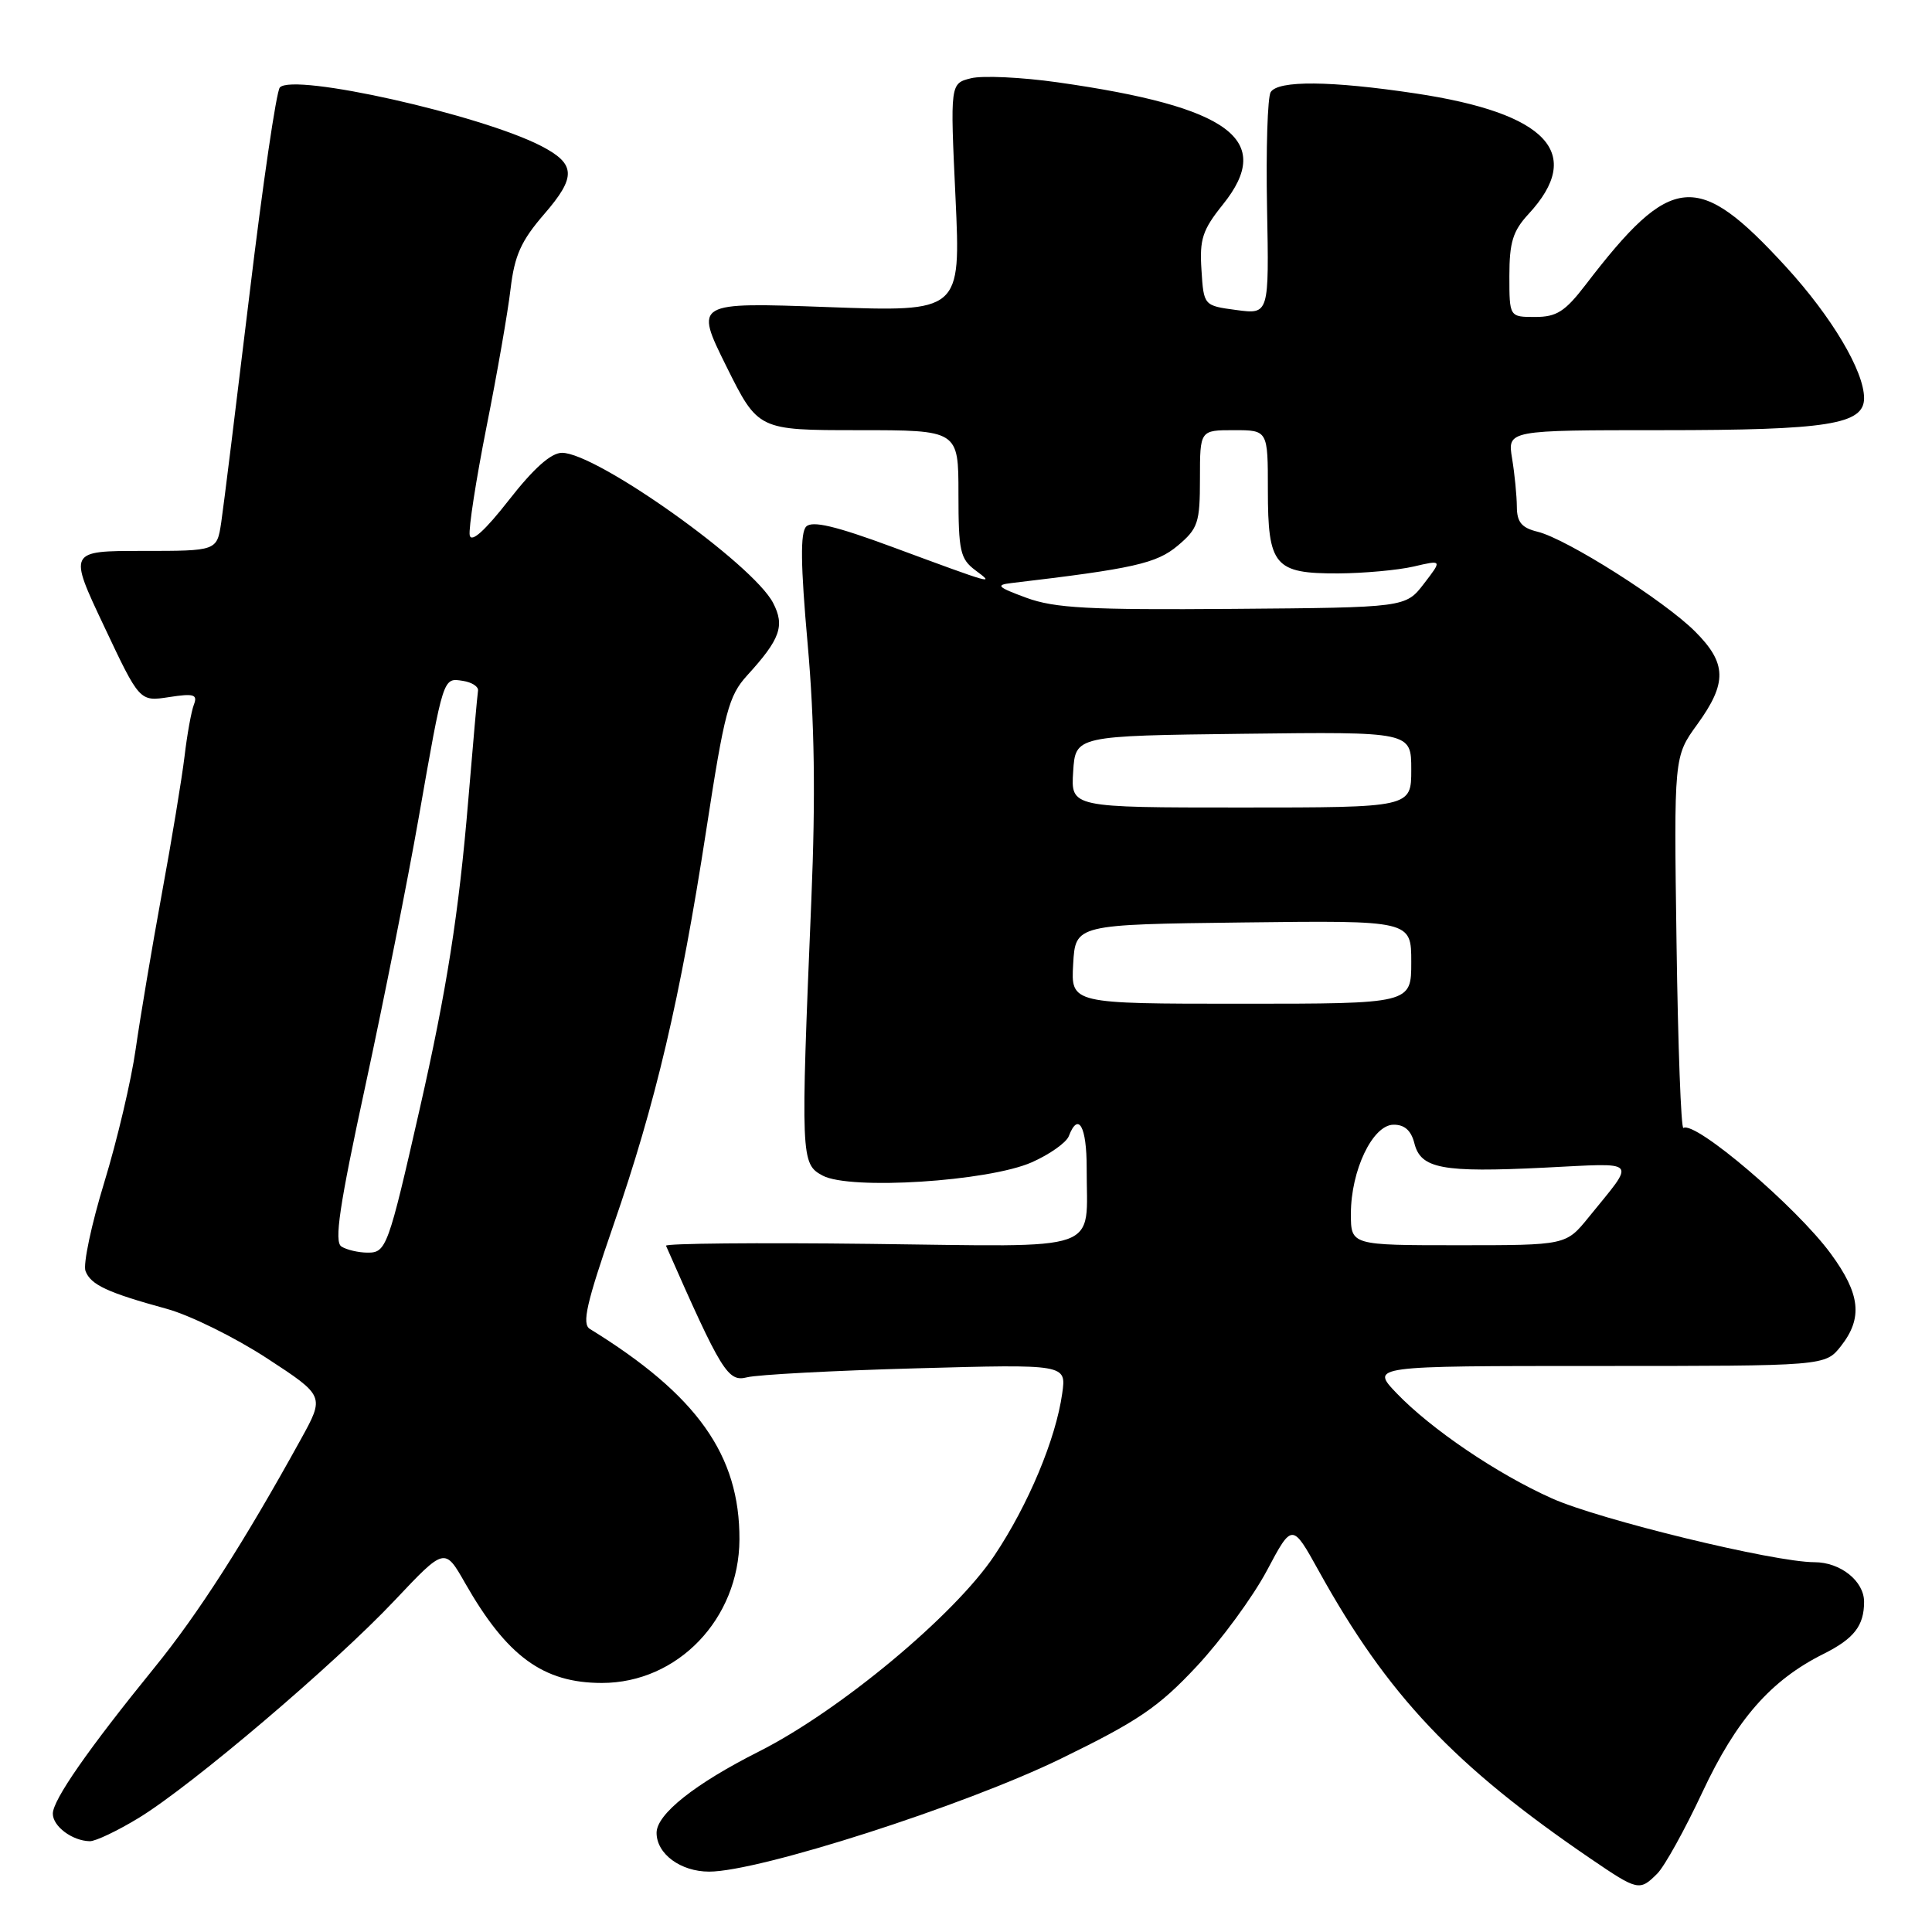<?xml version="1.0" encoding="UTF-8" standalone="no"?>
<!DOCTYPE svg PUBLIC "-//W3C//DTD SVG 1.1//EN" "http://www.w3.org/Graphics/SVG/1.1/DTD/svg11.dtd" >
<svg xmlns="http://www.w3.org/2000/svg" xmlns:xlink="http://www.w3.org/1999/xlink" version="1.1" viewBox="0 0 256 256">
 <g >
 <path fill="currentColor"
d=" M 219.60 248.26 C 220.56 247.30 223.24 242.46 225.56 237.51 C 230.09 227.83 234.62 222.65 241.63 219.15 C 245.67 217.13 247.00 215.42 247.00 212.25 C 247.00 209.50 243.87 207.00 240.42 207.00 C 235.09 207.00 211.98 201.38 205.65 198.55 C 198.39 195.31 189.60 189.35 185.05 184.60 C 181.61 181.00 181.61 181.00 211.73 181.00 C 241.85 181.00 241.85 181.00 243.93 178.37 C 246.86 174.64 246.51 171.46 242.58 166.11 C 238.04 159.92 224.64 148.49 223.06 149.46 C 222.75 149.65 222.34 138.66 222.15 125.03 C 221.80 100.25 221.80 100.25 224.90 95.98 C 228.88 90.48 228.82 87.88 224.60 83.67 C 220.53 79.60 207.61 71.41 203.75 70.46 C 201.62 69.94 201.00 69.19 200.99 67.14 C 200.98 65.69 200.70 62.81 200.36 60.75 C 199.74 57.00 199.74 57.00 220.22 57.00 C 242.21 57.00 247.00 56.24 247.00 52.76 C 247.00 49.18 242.72 41.98 236.65 35.35 C 224.90 22.54 221.51 22.84 210.09 37.75 C 207.38 41.28 206.26 42.00 203.42 42.00 C 200.00 42.00 200.00 42.00 200.00 36.55 C 200.00 32.11 200.47 30.60 202.52 28.38 C 210.00 20.31 205.04 15.00 187.57 12.38 C 176.32 10.69 169.35 10.63 168.37 12.21 C 167.96 12.87 167.74 19.77 167.89 27.54 C 168.16 41.66 168.16 41.66 163.83 41.08 C 159.50 40.50 159.50 40.50 159.20 35.76 C 158.93 31.70 159.34 30.46 162.03 27.11 C 168.93 18.53 163.01 14.15 140.15 10.91 C 135.35 10.23 130.18 9.99 128.66 10.37 C 125.90 11.06 125.90 11.06 126.61 26.19 C 127.31 41.33 127.31 41.33 109.68 40.69 C 92.04 40.05 92.04 40.05 96.24 48.53 C 100.45 57.00 100.45 57.00 113.72 57.00 C 127.00 57.00 127.00 57.00 127.00 65.44 C 127.00 73.03 127.23 74.06 129.25 75.57 C 131.86 77.51 131.79 77.49 118.22 72.47 C 110.73 69.70 107.63 68.97 106.83 69.77 C 106.03 70.57 106.08 74.81 107.02 85.35 C 107.93 95.61 108.08 105.47 107.51 119.16 C 106.08 153.49 106.11 154.22 109.00 155.77 C 112.62 157.72 130.97 156.55 136.72 154.01 C 139.09 152.96 141.29 151.40 141.62 150.55 C 142.88 147.26 144.00 149.25 143.99 154.75 C 143.96 166.14 146.67 165.19 115.36 164.82 C 100.31 164.64 88.11 164.76 88.25 165.07 C 95.62 181.81 96.45 183.15 98.99 182.50 C 100.37 182.15 110.45 181.61 121.40 181.31 C 141.30 180.76 141.30 180.76 140.75 184.63 C 139.91 190.66 136.26 199.39 131.76 206.12 C 126.48 214.03 111.26 226.69 100.57 232.08 C 92.06 236.37 87.00 240.39 87.00 242.86 C 87.00 245.65 90.18 248.00 93.97 248.00 C 100.59 248.00 127.78 239.27 140.56 233.04 C 150.82 228.04 153.50 226.22 158.56 220.81 C 161.83 217.31 166.01 211.60 167.86 208.13 C 171.22 201.80 171.22 201.80 174.74 208.15 C 183.87 224.64 192.70 233.98 210.86 246.35 C 217.03 250.55 217.26 250.60 219.60 248.26 Z  M 18.39 240.88 C 25.46 236.56 44.29 220.55 52.29 212.07 C 58.93 205.03 58.93 205.03 61.63 209.77 C 67.17 219.48 71.98 223.00 79.75 223.00 C 89.80 223.00 97.93 214.52 97.98 203.99 C 98.03 192.81 92.37 184.84 78.16 176.09 C 77.08 175.43 77.71 172.68 81.27 162.38 C 86.88 146.20 90.15 132.27 93.58 110.00 C 96.00 94.27 96.55 92.20 99.00 89.50 C 103.39 84.69 104.02 82.93 102.44 79.89 C 99.78 74.74 79.05 60.00 74.47 60.00 C 73.02 60.00 70.73 62.04 67.44 66.25 C 64.26 70.32 62.45 71.95 62.24 70.93 C 62.07 70.06 63.07 63.61 64.46 56.59 C 65.86 49.57 67.30 41.33 67.65 38.30 C 68.18 33.84 69.04 31.92 72.11 28.37 C 76.38 23.44 76.31 21.73 71.72 19.35 C 63.69 15.20 38.88 9.64 37.08 11.59 C 36.62 12.09 34.81 24.42 33.06 39.00 C 31.30 53.58 29.62 67.19 29.31 69.25 C 28.74 73.00 28.74 73.00 18.91 73.00 C 9.07 73.00 9.07 73.00 13.79 82.98 C 18.50 92.97 18.50 92.97 22.40 92.37 C 25.70 91.86 26.21 92.02 25.69 93.37 C 25.35 94.26 24.79 97.34 24.45 100.24 C 24.10 103.13 22.75 111.35 21.43 118.50 C 20.12 125.65 18.57 134.88 17.98 139.00 C 17.40 143.12 15.53 151.07 13.82 156.66 C 12.11 162.25 10.99 167.54 11.33 168.42 C 12.03 170.25 14.22 171.27 22.10 173.43 C 25.17 174.27 31.14 177.22 35.36 179.97 C 43.03 184.98 43.03 184.98 39.85 190.74 C 32.38 204.29 26.23 213.89 20.48 220.95 C 11.69 231.77 7.00 238.50 7.00 240.32 C 7.00 242.00 9.57 243.92 11.89 243.97 C 12.65 243.99 15.58 242.59 18.39 240.88 Z  M 179.00 160.83 C 179.00 155.09 181.88 149.06 184.64 149.03 C 186.10 149.01 186.98 149.79 187.41 151.48 C 188.25 154.86 191.07 155.39 204.63 154.72 C 217.35 154.10 216.82 153.50 210.50 161.30 C 207.50 165.00 207.50 165.00 193.25 165.00 C 179.00 165.00 179.00 165.00 179.00 160.83 Z  M 142.20 127.75 C 142.50 122.50 142.50 122.50 164.75 122.23 C 187.00 121.96 187.00 121.96 187.00 127.48 C 187.00 133.00 187.00 133.00 164.45 133.00 C 141.90 133.00 141.90 133.00 142.20 127.75 Z  M 142.20 102.25 C 142.50 97.50 142.50 97.50 164.75 97.23 C 187.00 96.96 187.00 96.96 187.00 101.98 C 187.00 107.00 187.00 107.00 164.45 107.00 C 141.89 107.00 141.89 107.00 142.20 102.25 Z  M 136.00 79.21 C 132.17 77.80 131.87 77.51 134.00 77.26 C 150.19 75.35 153.24 74.67 156.06 72.30 C 158.75 70.03 159.00 69.28 159.00 63.41 C 159.00 57.00 159.00 57.00 163.50 57.00 C 168.00 57.00 168.00 57.00 168.00 64.93 C 168.00 74.98 168.87 76.01 177.32 75.98 C 180.72 75.96 185.21 75.55 187.31 75.07 C 191.11 74.18 191.11 74.18 188.68 77.34 C 186.25 80.50 186.25 80.50 163.37 80.68 C 144.26 80.83 139.76 80.59 136.00 79.21 Z  M 45.24 165.17 C 44.26 164.55 44.96 159.82 48.42 143.84 C 50.86 132.54 54.03 116.60 55.47 108.40 C 58.78 89.53 58.69 89.81 61.34 90.22 C 62.53 90.40 63.43 90.99 63.34 91.52 C 63.25 92.06 62.67 98.58 62.05 106.00 C 60.81 120.93 59.19 131.23 55.60 147.00 C 51.45 165.26 51.18 166.00 48.71 165.98 C 47.50 165.98 45.93 165.61 45.24 165.17 Z "/>
</g>
</svg>